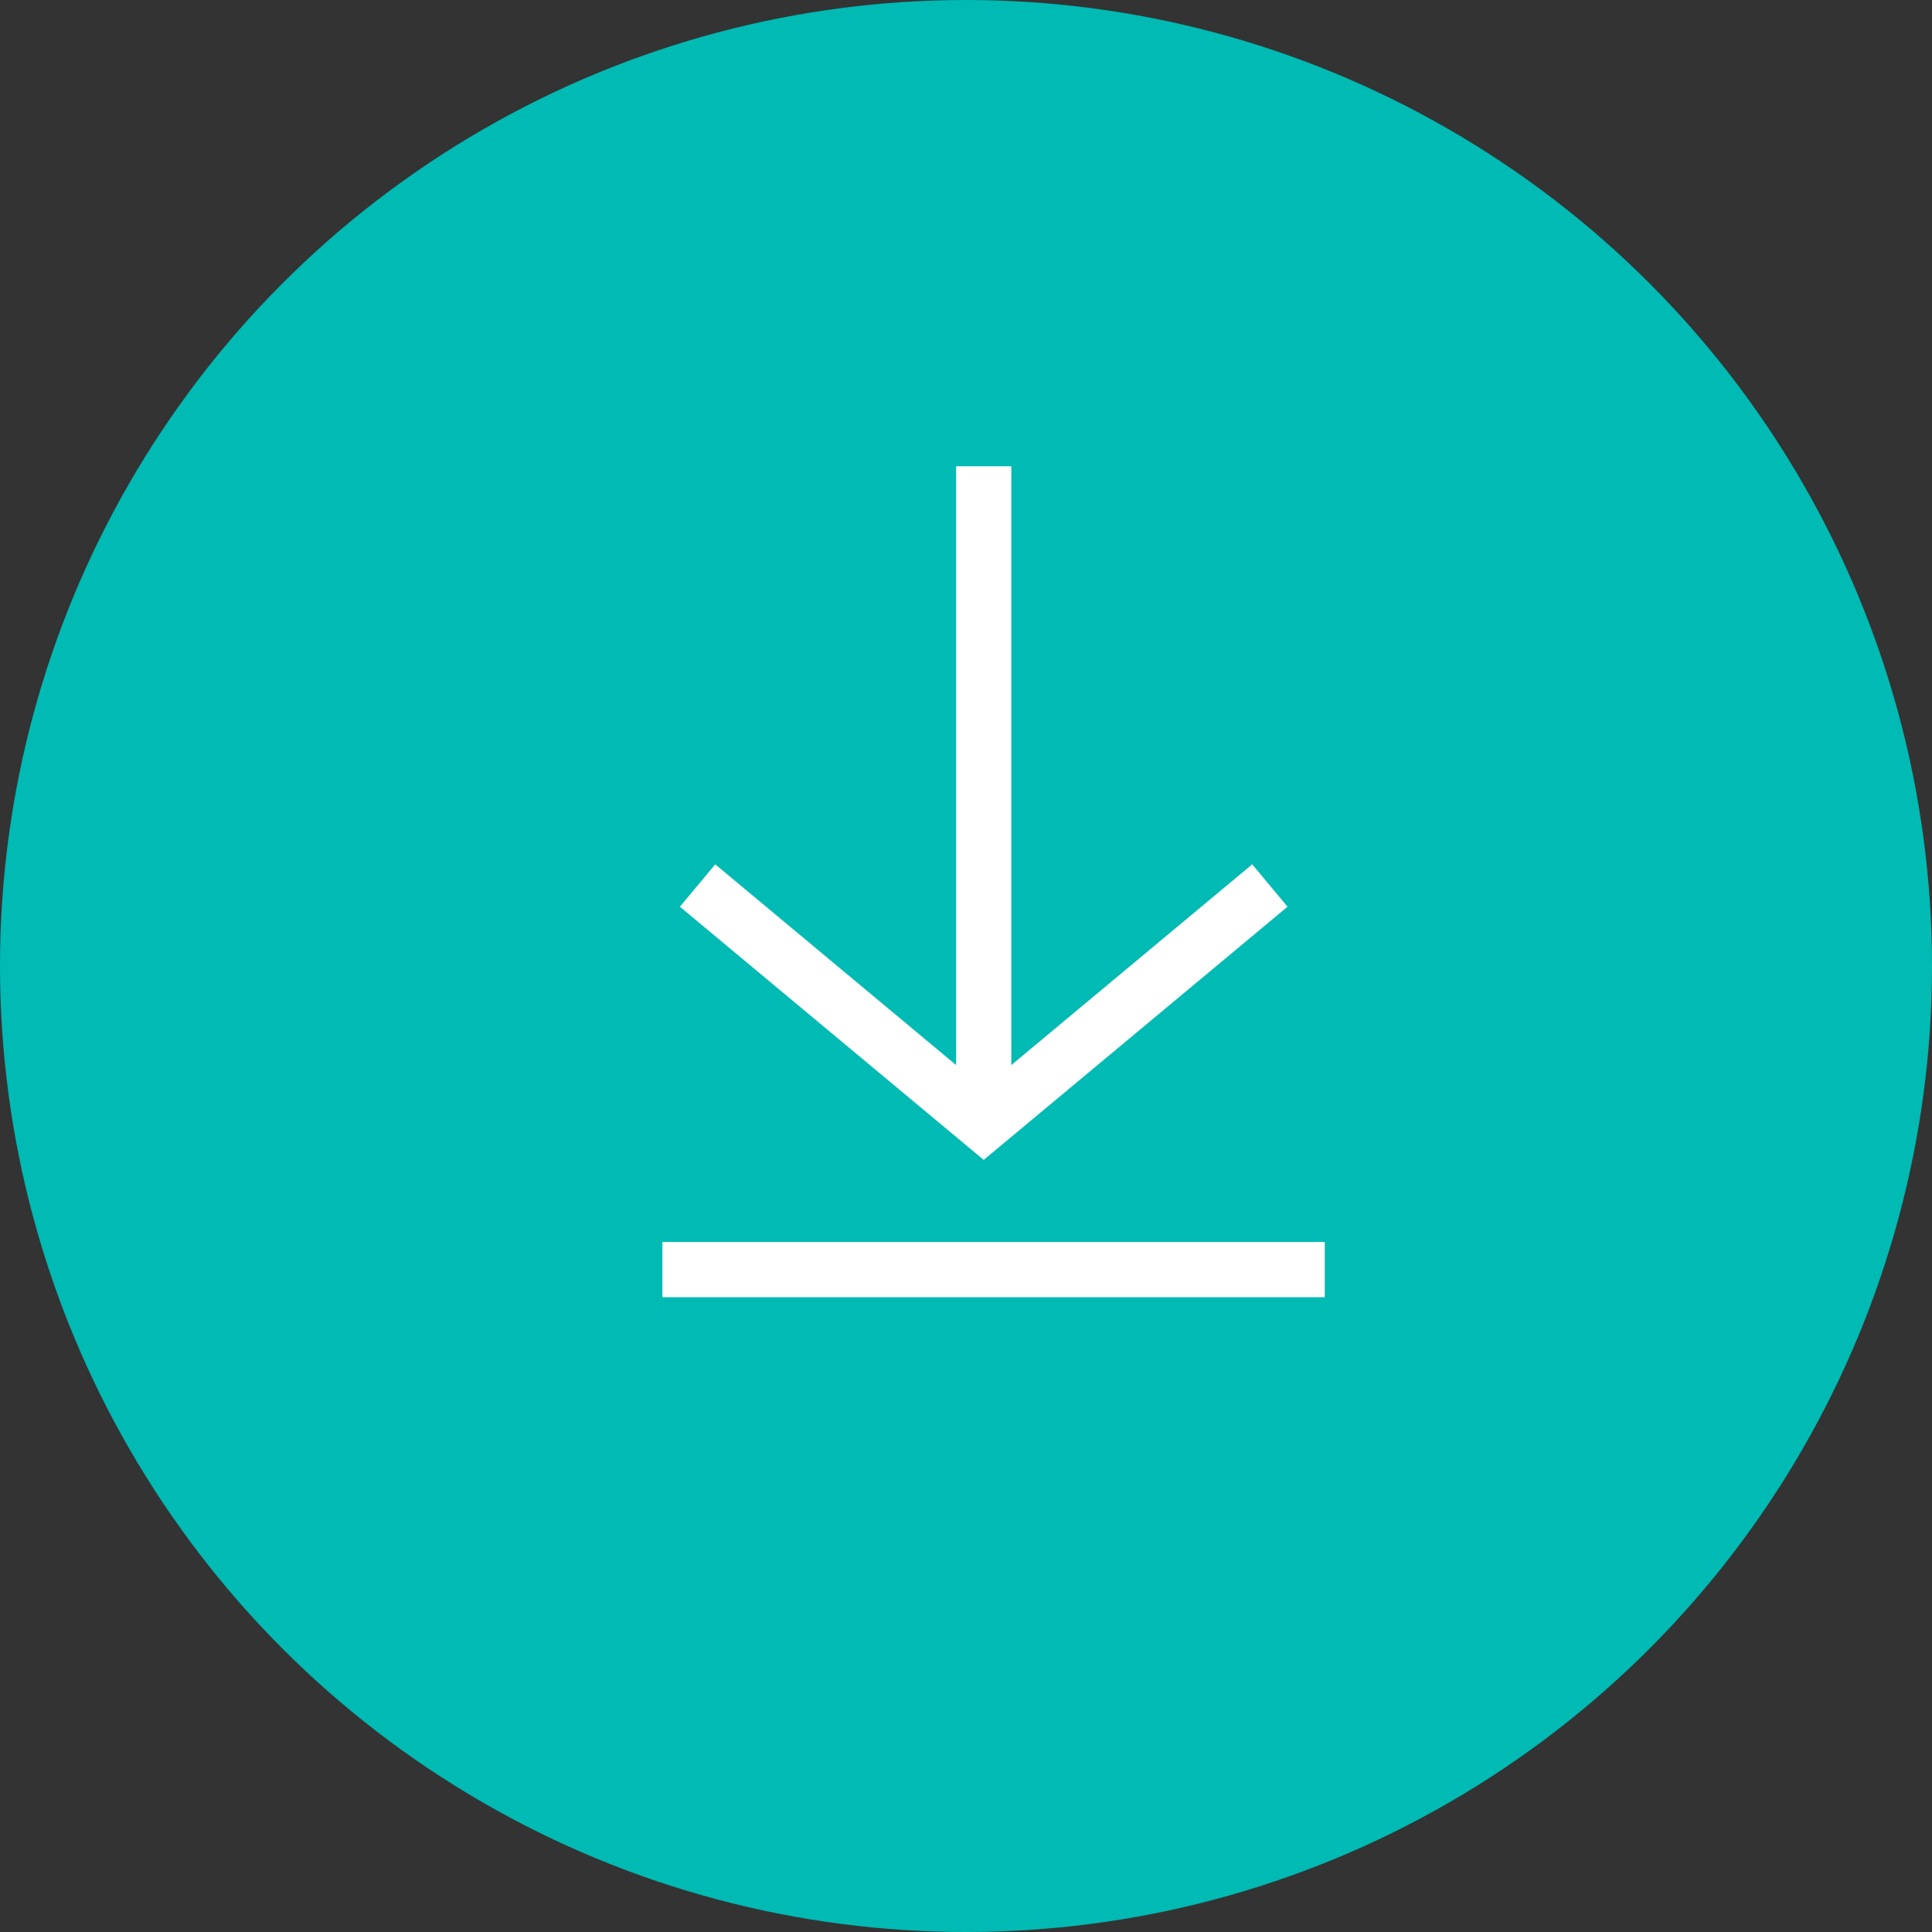 <svg xmlns="http://www.w3.org/2000/svg" width="35" height="35" viewBox="0 0 35 35">
    <rect x="0" y="0" width="35" height="35" fill="#333333" stroke="none"/>
    <g data-name="Group 1301" transform="translate(-643 -146)">
        <circle data-name="Ellipse 447" cx="17.5" cy="17.5" r="17.5" transform="translate(643 146)" style="fill:#00bab4"/>
        <g data-name="Group 1223">
            <path data-name="Line 473" transform="translate(655 169)" style="fill:none;stroke:#fff;stroke-miterlimit:10" d="M0 0h12"/>
            <path data-name="Line 472" transform="translate(660.821 154.447)" style="fill:none;stroke:#fff;stroke-miterlimit:10" d="M0 11.915V0"/>
            <path data-name="Path 1055" d="m2.375 10.688 5.184 4.32 5.184-4.32" transform="translate(653.262 151.354)" style="fill:none;stroke:#fff;stroke-miterlimit:10"/>
        </g>
    </g>
</svg>
